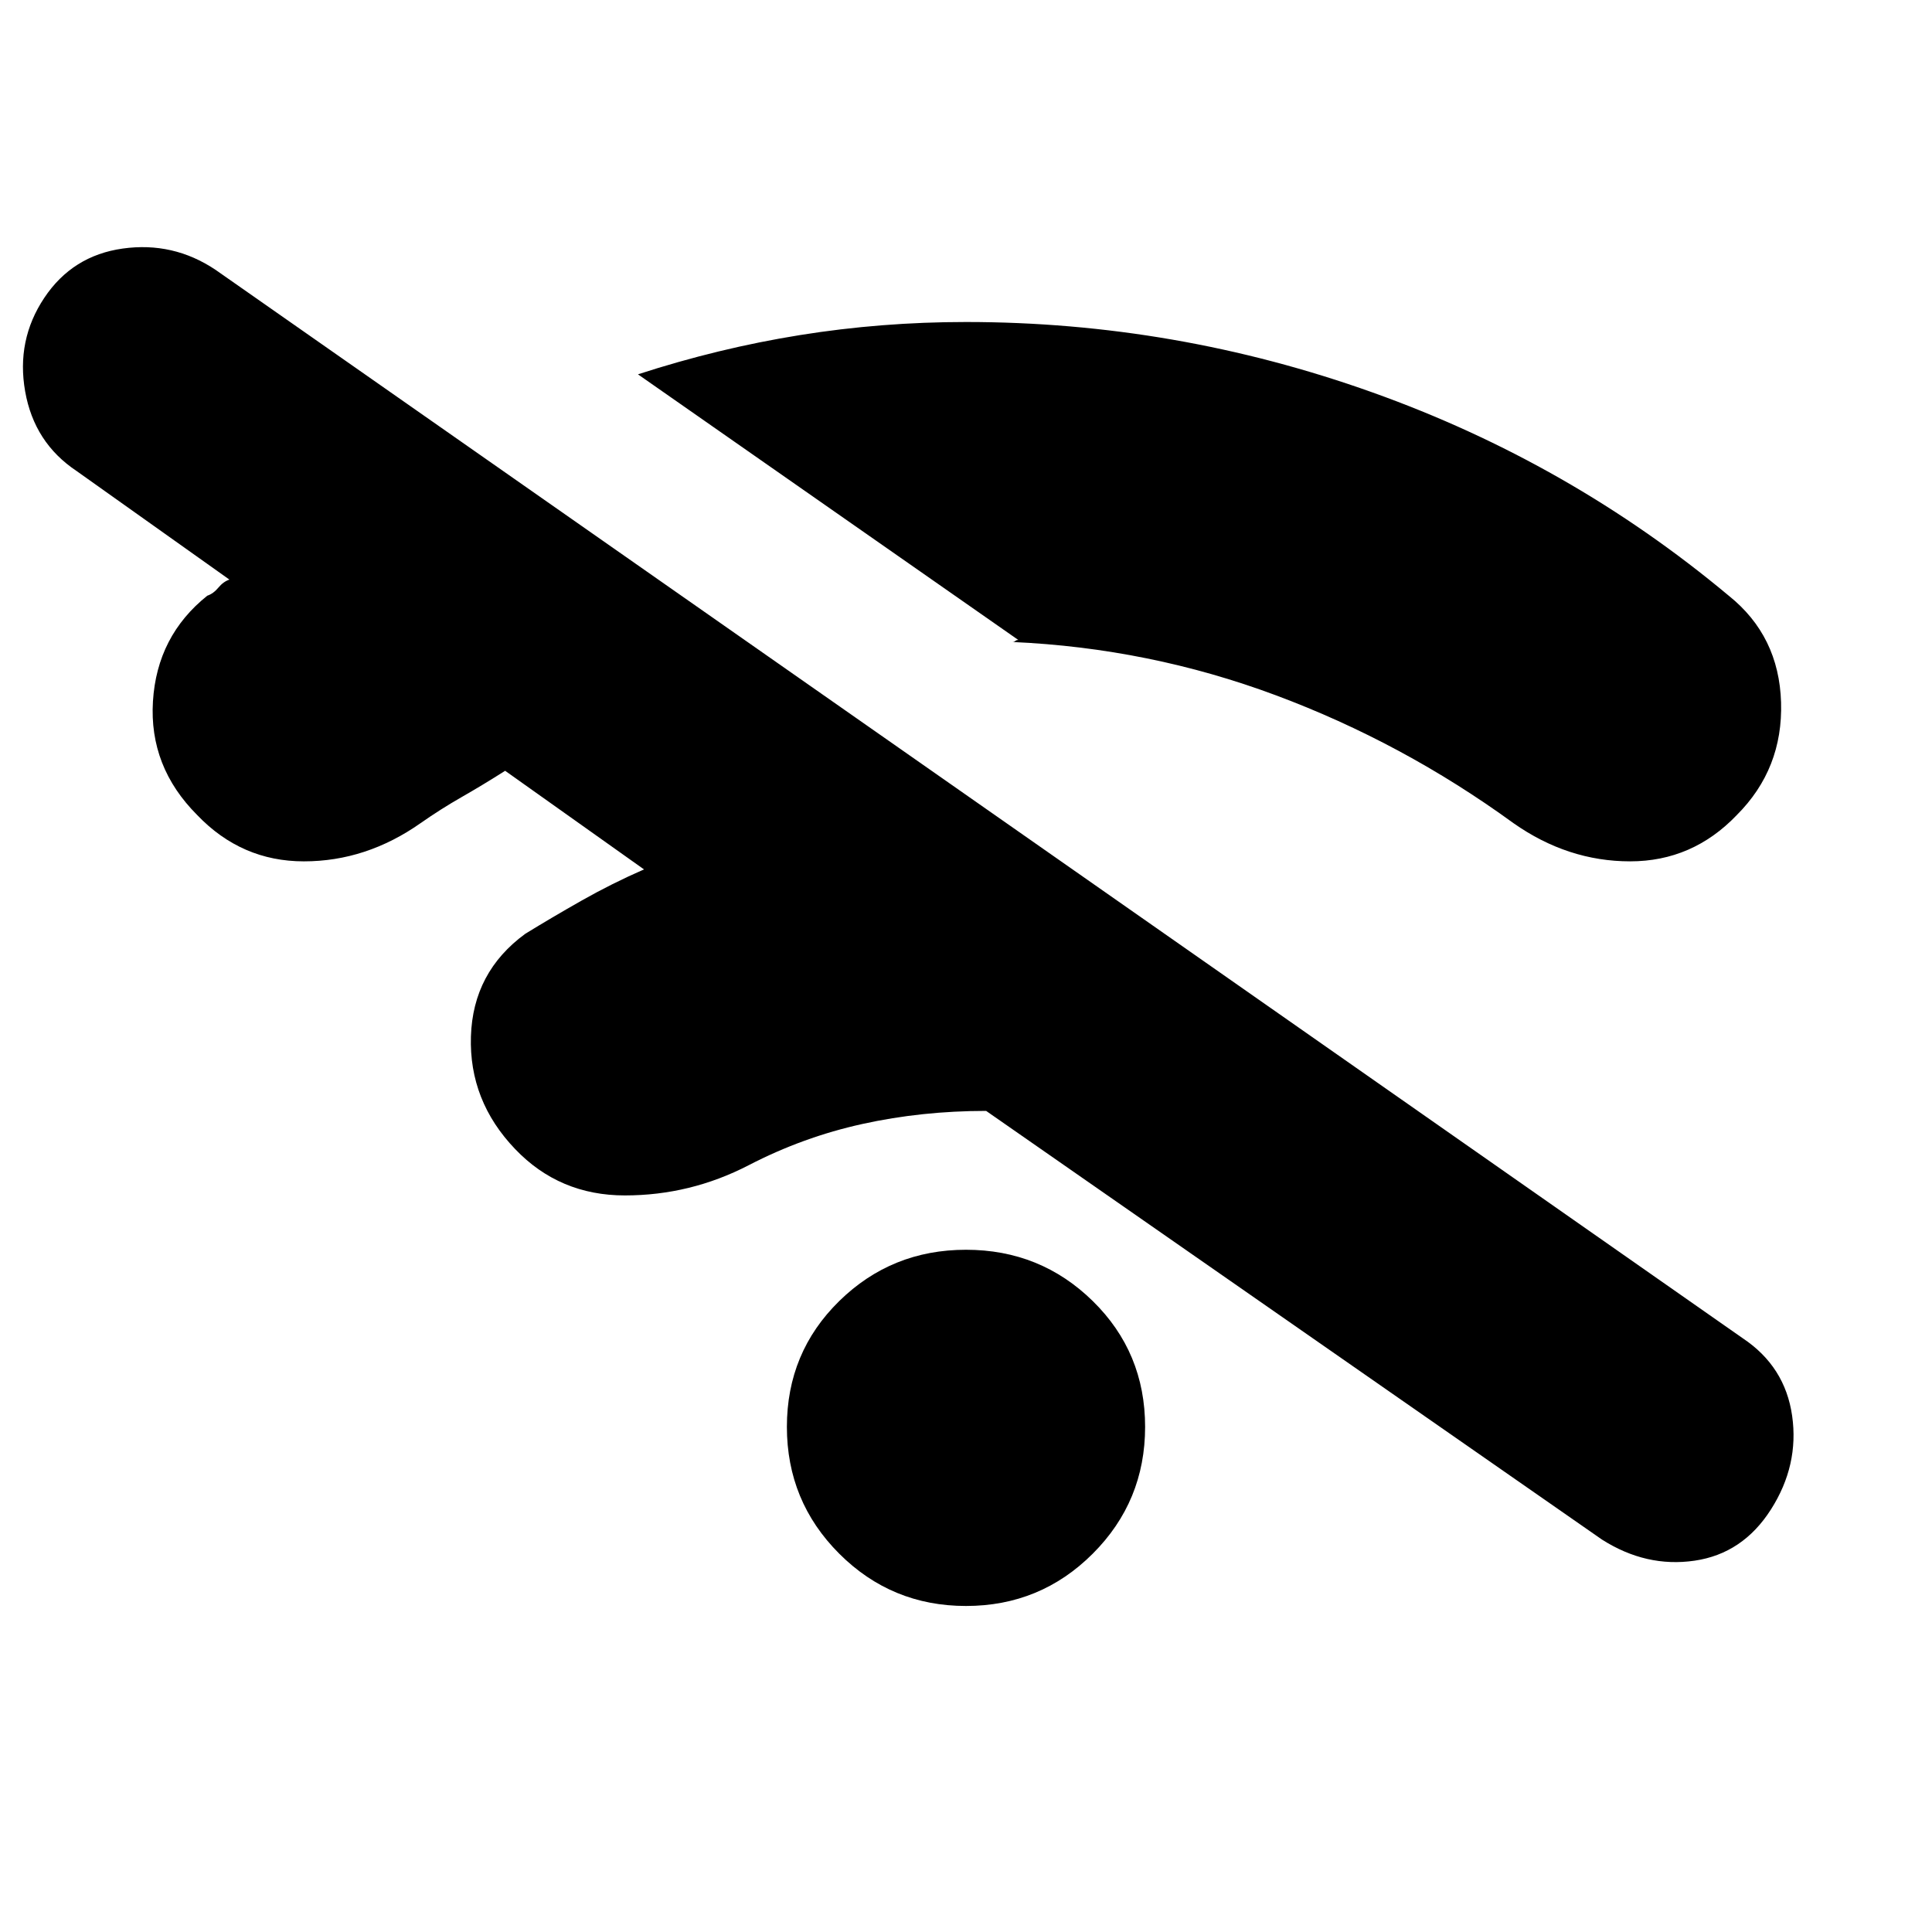 <svg xmlns="http://www.w3.org/2000/svg" height="20" viewBox="0 -960 960 960" width="20"><path d="M480-162q-37 0-63-26t-26-63q0-37 26-62.5t63-25.5q37 0 63 25.5t26 62.5q0 37-26 63t-63 26ZM320-528l-69-49q-11 7-21.5 13T209-551q-27 19-58 19t-53-23q-24-24-22-56.5t27-52.5q3-1 5.5-4t5.5-4l-76-54q-21-14-25.5-39.5T22-812q14-21 39-24.5t46 10.5l759 531q21 14 24.5 38.5T880-210q-14 22-38 25.5T796-195L490-408q-32 0-61.5 6.5T372-381q-29 15-61.5 15T256-389q-23-24-22-56t27-51q13-8 28-16.5t31-15.5Zm186-114L317-774q40-13 80.5-19.5T480-800q104 0 202 35t177 101q25 20 26 53t-22 56q-22 23-53 23t-58-19q-55-40-118-63.5T503-641q1 0 1.5-.5t1.5-.5Z"/></svg>